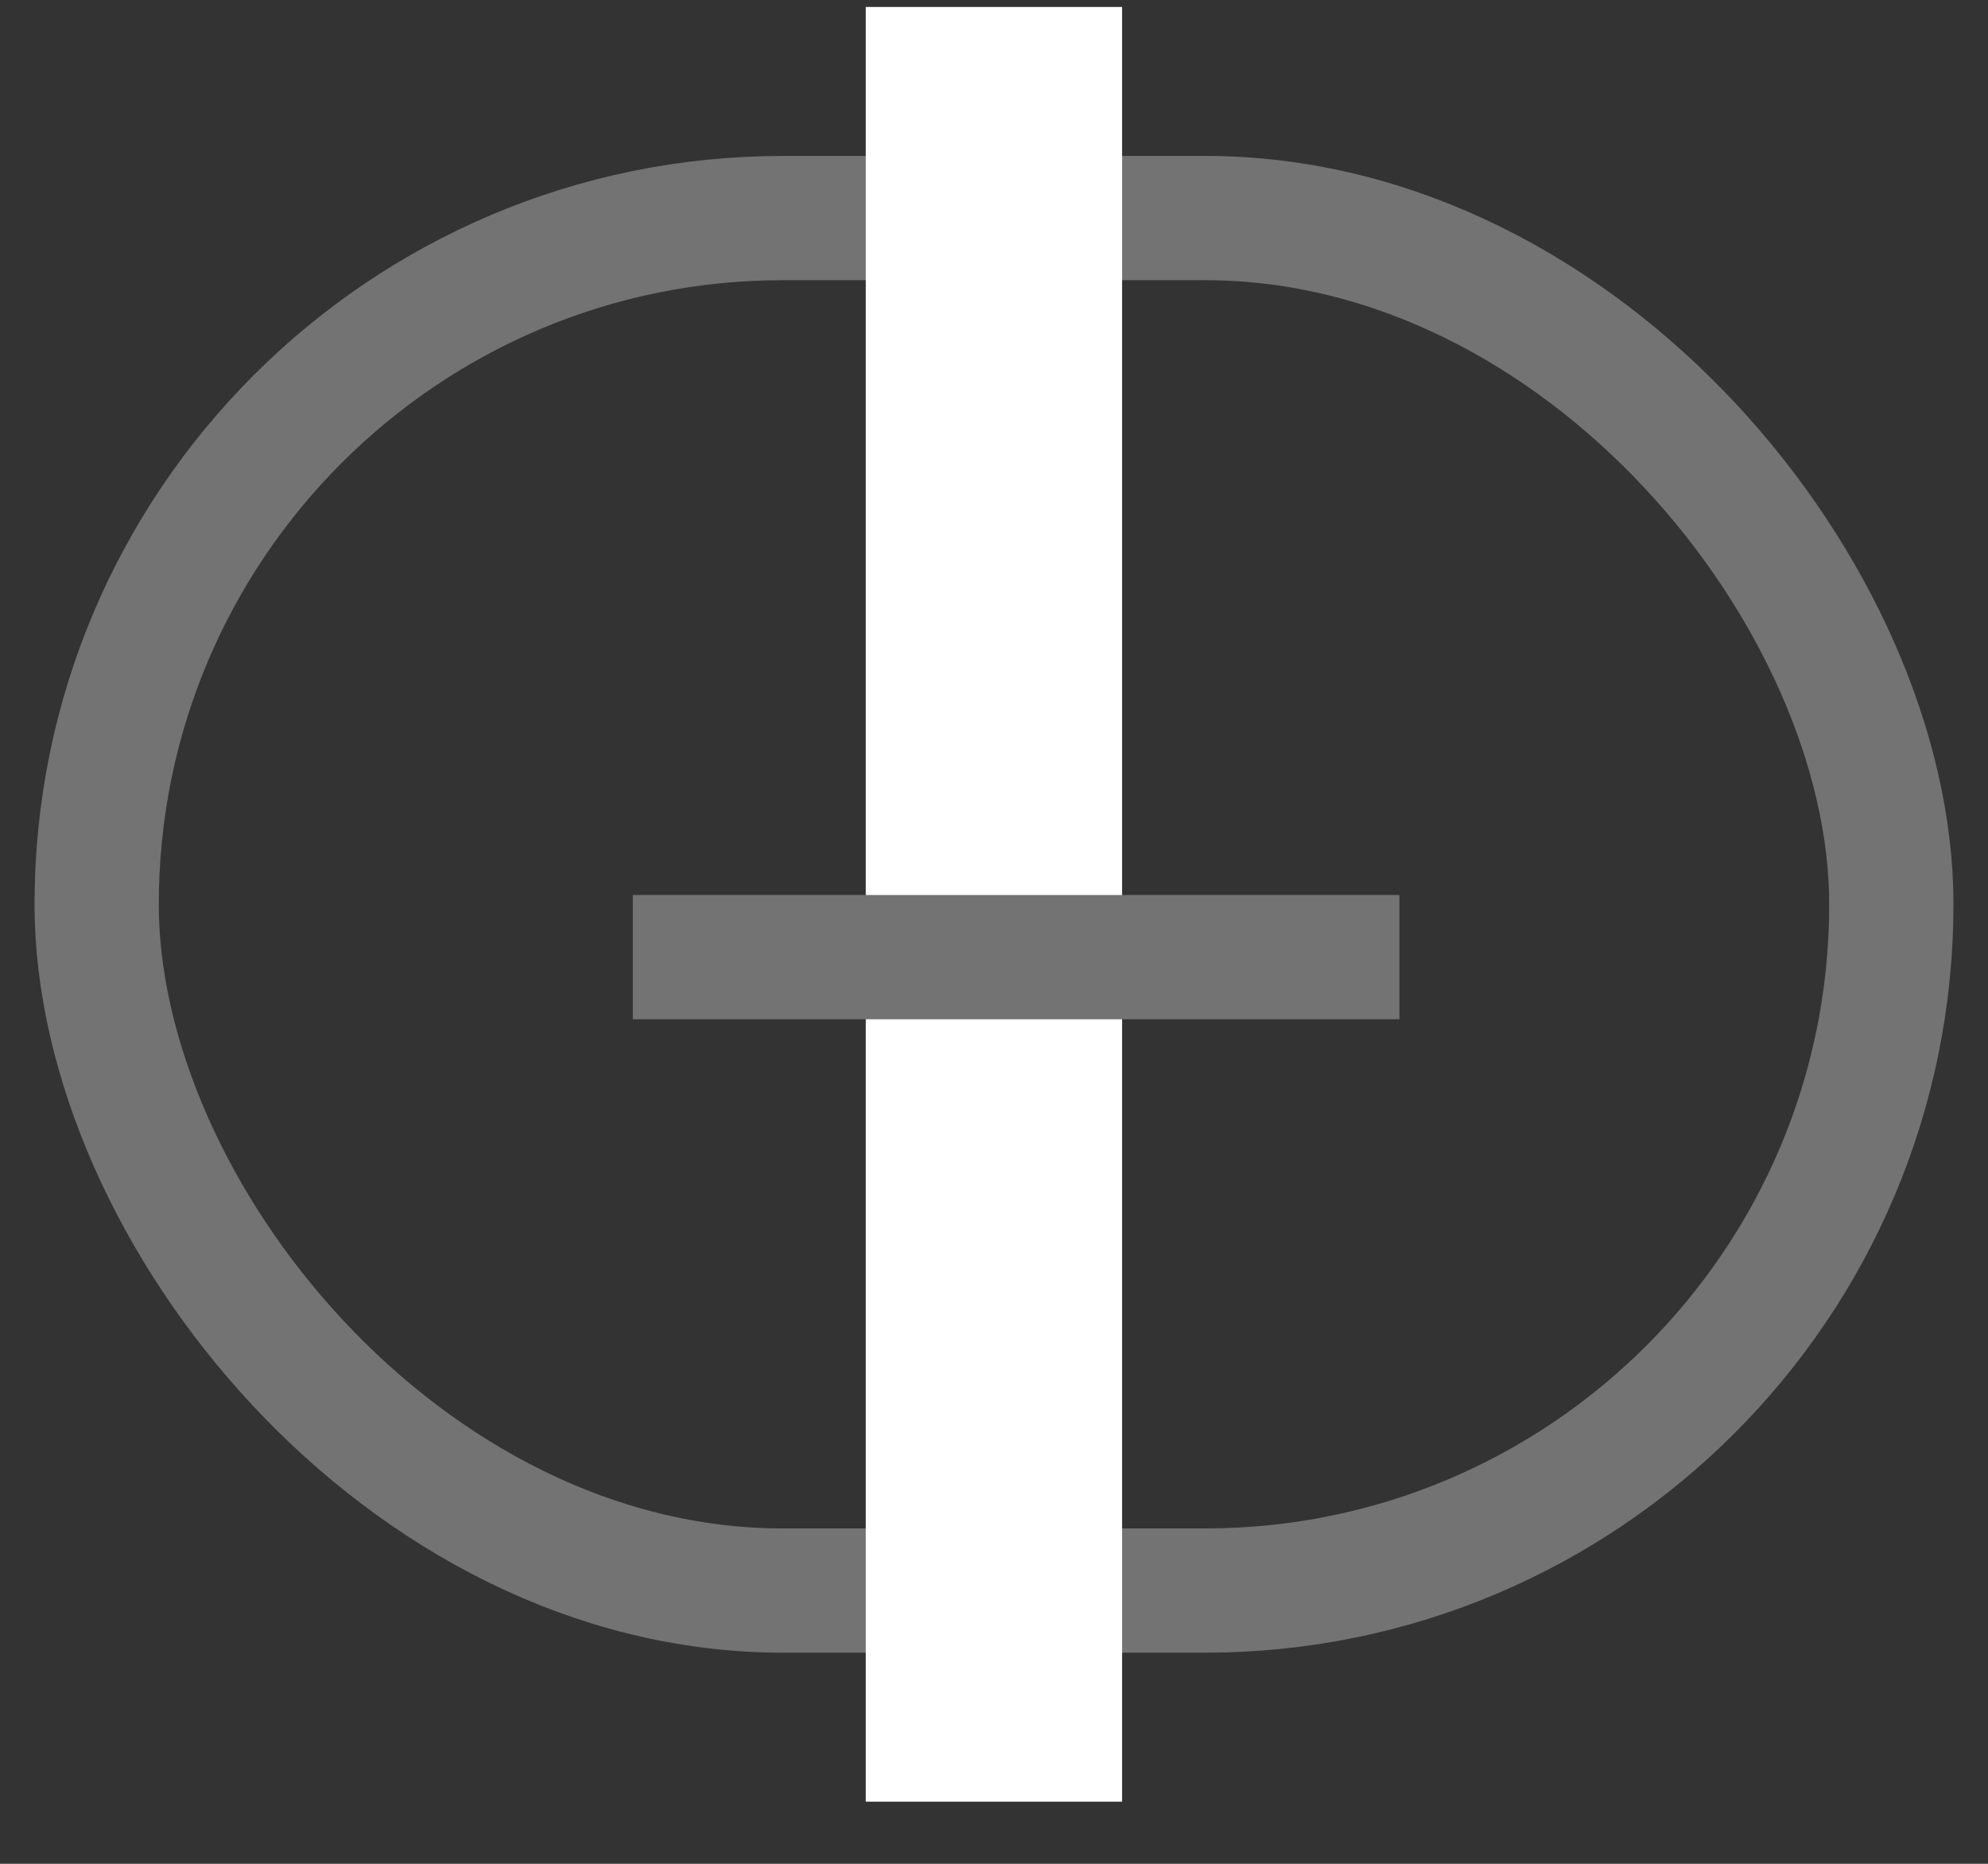<?xml version="1.0" encoding="UTF-8"?>
<svg width="16px" height="15px" viewBox="0 0 16 15" version="1.1" xmlns="http://www.w3.org/2000/svg" xmlns:xlink="http://www.w3.org/1999/xlink">
    <rect x="0" y="0" width="16" height="15" fill="#333333" stroke="none"/>
    <!-- Generator: Sketch 43.1 (39012) - http://www.bohemiancoding.com/sketch -->
    <title>link-icon</title>
    <desc>Created with Sketch.</desc>
    <defs></defs>
    <g id="Symbols" stroke="none" stroke-width="1" fill="none" fill-rule="evenodd">
        <g id="ic_link" transform="translate(-4, -4)">
            <g id="link-icon" transform="translate(-1, -1)">
                <rect id="Rectangle-7" stroke="#737373" x="5.778" y="6.755" width="14.444" height="11.046" rx="5.523"></rect>
                <rect id="Rectangle-8" fill="#FFFFFF" x="11.968" y="5.056" width="2.063" height="14.444"></rect>
                <path d="M10.593,12.703 L15.763,12.703" id="Line" stroke="#737373" stroke-linecap="square"></path>
            </g>
        </g>
    </g>
</svg>